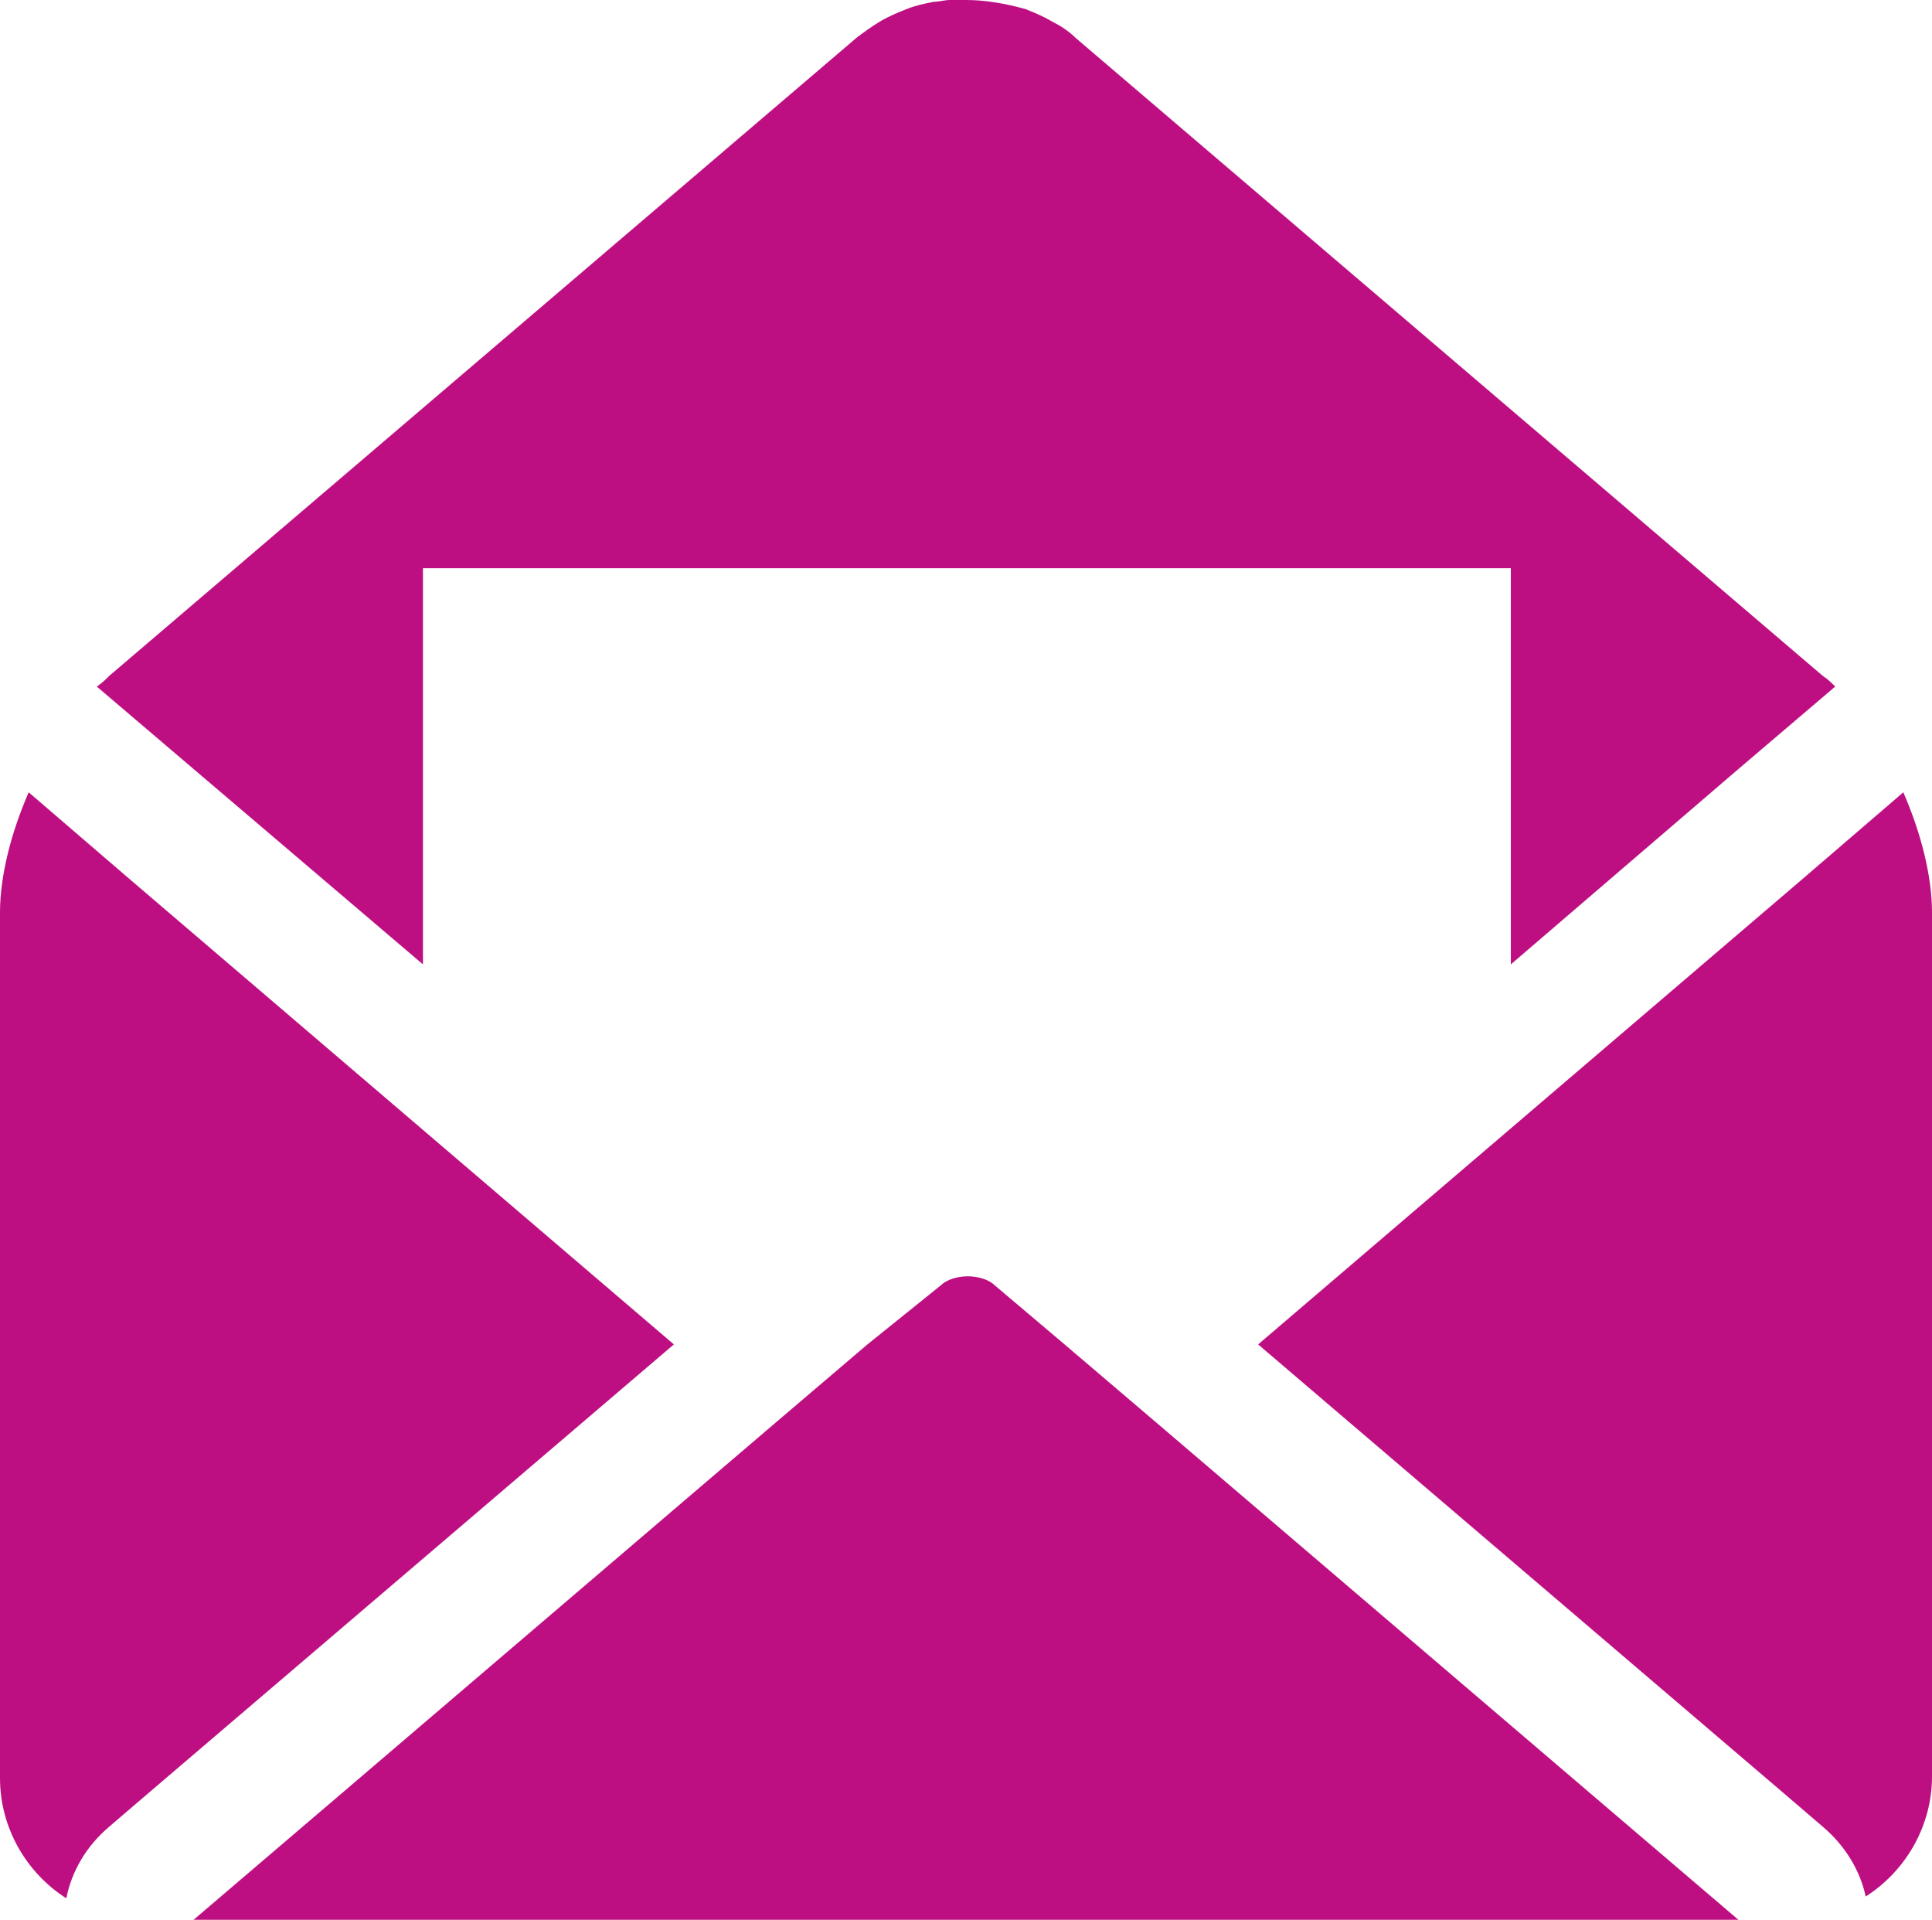 <?xml version="1.0" encoding="utf-8"?>
<!-- Generator: Adobe Illustrator 20.1.0, SVG Export Plug-In . SVG Version: 6.00 Build 0)  -->
<svg version="1.1" xmlns="http://www.w3.org/2000/svg" xmlns:xlink="http://www.w3.org/1999/xlink" x="0px" y="0px"
	 viewBox="0 0 107.8 107.1" style="enable-background:new 0 0 107.8 107.1;" xml:space="preserve">
<style type="text/css">
	.st0{fill:#BE0F82;}
</style>
<g id="Background">
</g>
<g id="Objects">
	<path class="st0" d="M3.7,105.9L3.7,105.9c-2.2-1.4-3.7-3.9-3.7-6.7V50.9c0-2,0.6-4.4,1.6-6.7l5.7,4.9L37.6,75L8.2,100.1l-2.1,1.8
		C4.8,103,4,104.4,3.7,105.9z M100.5,49.1L70.2,75l29.4,25.1l2.1,1.8c1.3,1.1,2.1,2.5,2.4,3.9c0,0,0,0,0,0c2.2-1.4,3.7-3.9,3.7-6.7
		V50.9c0-2-0.6-4.4-1.6-6.7L100.5,49.1z M4.7,106.4C4.7,106.4,4.7,106.4,4.7,106.4C4.7,106.4,4.7,106.4,4.7,106.4z M97,107.1l-8.2-7
		l-24-20.5L59.4,75l-3.9-3.3c-0.3-0.3-0.9-0.5-1.5-0.5c-0.6,0-1.2,0.2-1.5,0.5L48.4,75L43,79.6l-24,20.5l-8.2,7 M102.4,38.3
		c-0.2-0.2-0.4-0.4-0.7-0.6L60,2.1c-0.4-0.4-0.9-0.7-1.3-0.9c-0.5-0.3-1-0.5-1.5-0.7C56.1,0.2,55,0,53.9,0c-0.3,0-0.6,0-0.9,0
		c-0.3,0-0.6,0.1-0.9,0.1c-0.5,0.1-1,0.2-1.5,0.4c-0.5,0.2-1,0.4-1.5,0.7c-0.5,0.3-0.9,0.6-1.3,0.9L6.1,37.7
		c-0.2,0.2-0.4,0.4-0.7,0.6l5.4,4.6l12.8,10.9V41.3v-6.1v-3.5h60.7v3.5v6.1v12.5L97,42.9l0,0l0,0l0,0L102.4,38.3z"/>
</g>
</svg>
